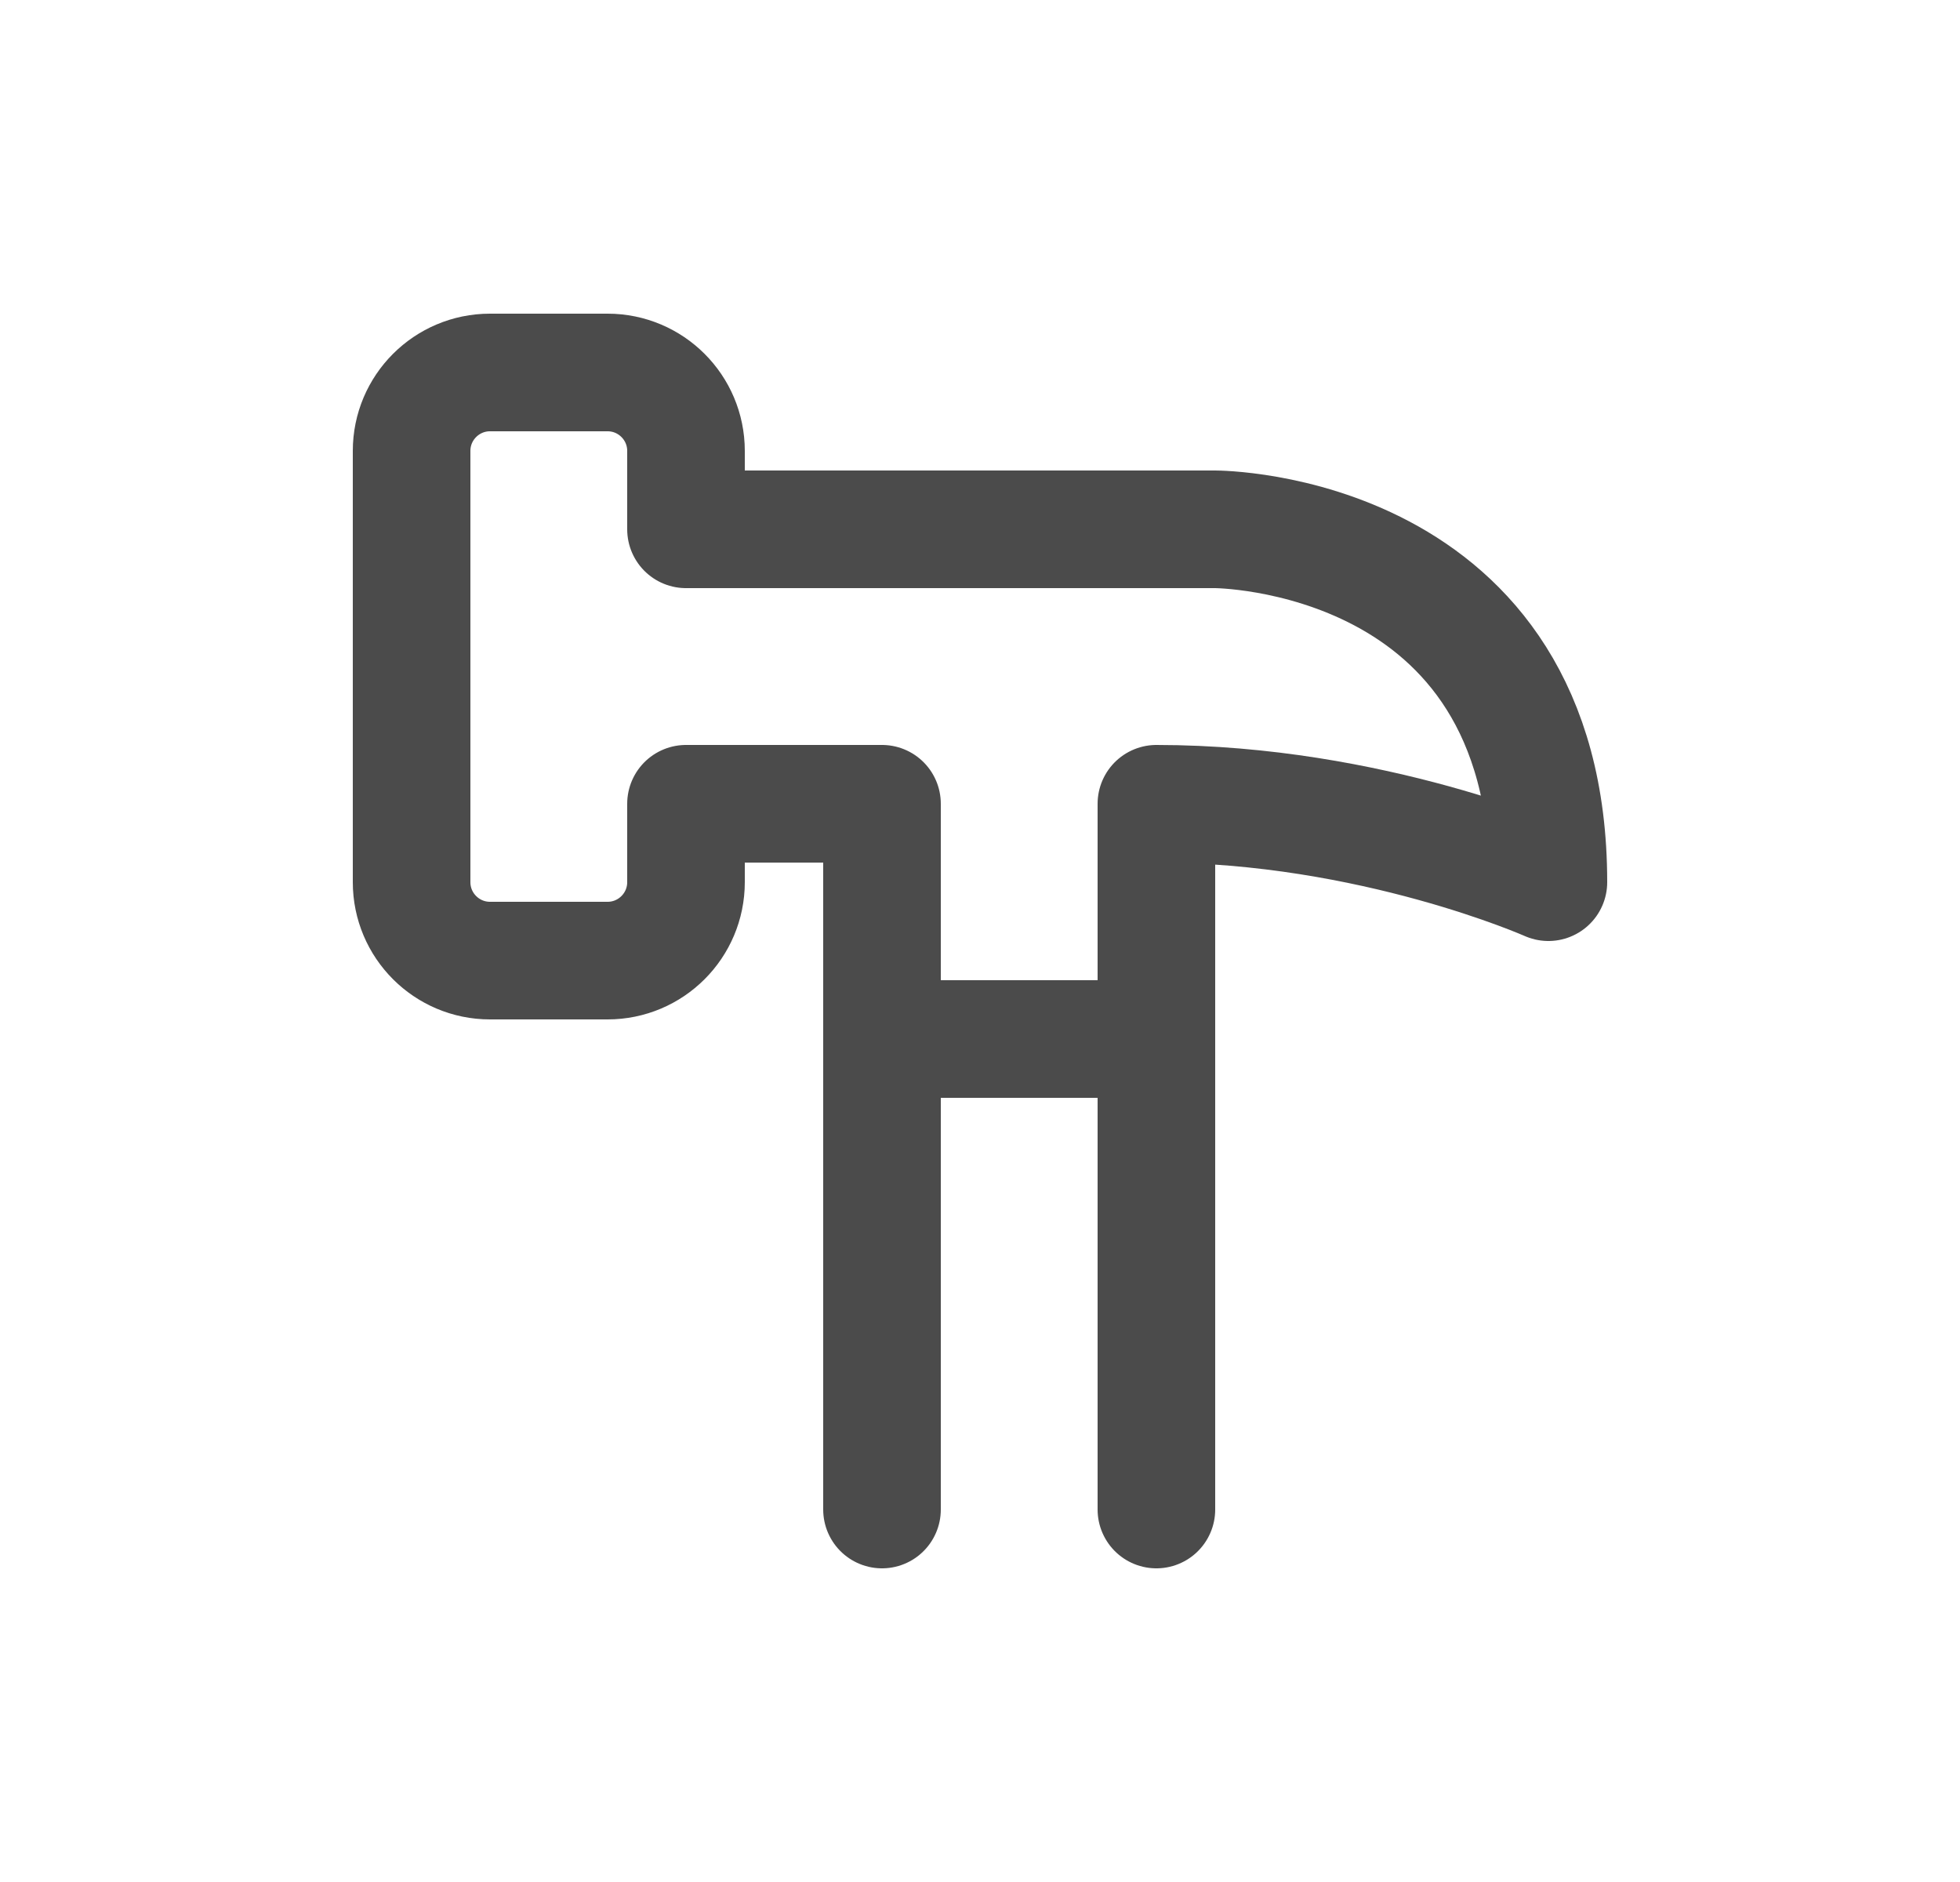 <svg width="25" height="24" viewBox="0 0 25 24" fill="none" xmlns="http://www.w3.org/2000/svg">
<path d="M11.25 13.25V10.25H8.75V11.25C8.75 11.802 8.302 12.25 7.75 12.25H6.25C5.698 12.25 5.25 11.802 5.25 11.25V5.75C5.25 5.198 5.698 4.75 6.25 4.75H7.75C8.302 4.75 8.75 5.198 8.75 5.75V6.75H15.5C15.5 6.75 19.75 6.75 19.75 11.25C19.75 11.25 17.5 10.25 14.75 10.25V13.25M11.25 13.25H14.75M11.25 13.25V19.25M14.75 13.25V19.25" stroke="#4B4B4B" stroke-width="1.5" stroke-linecap="round" stroke-linejoin="round"/>
</svg>
